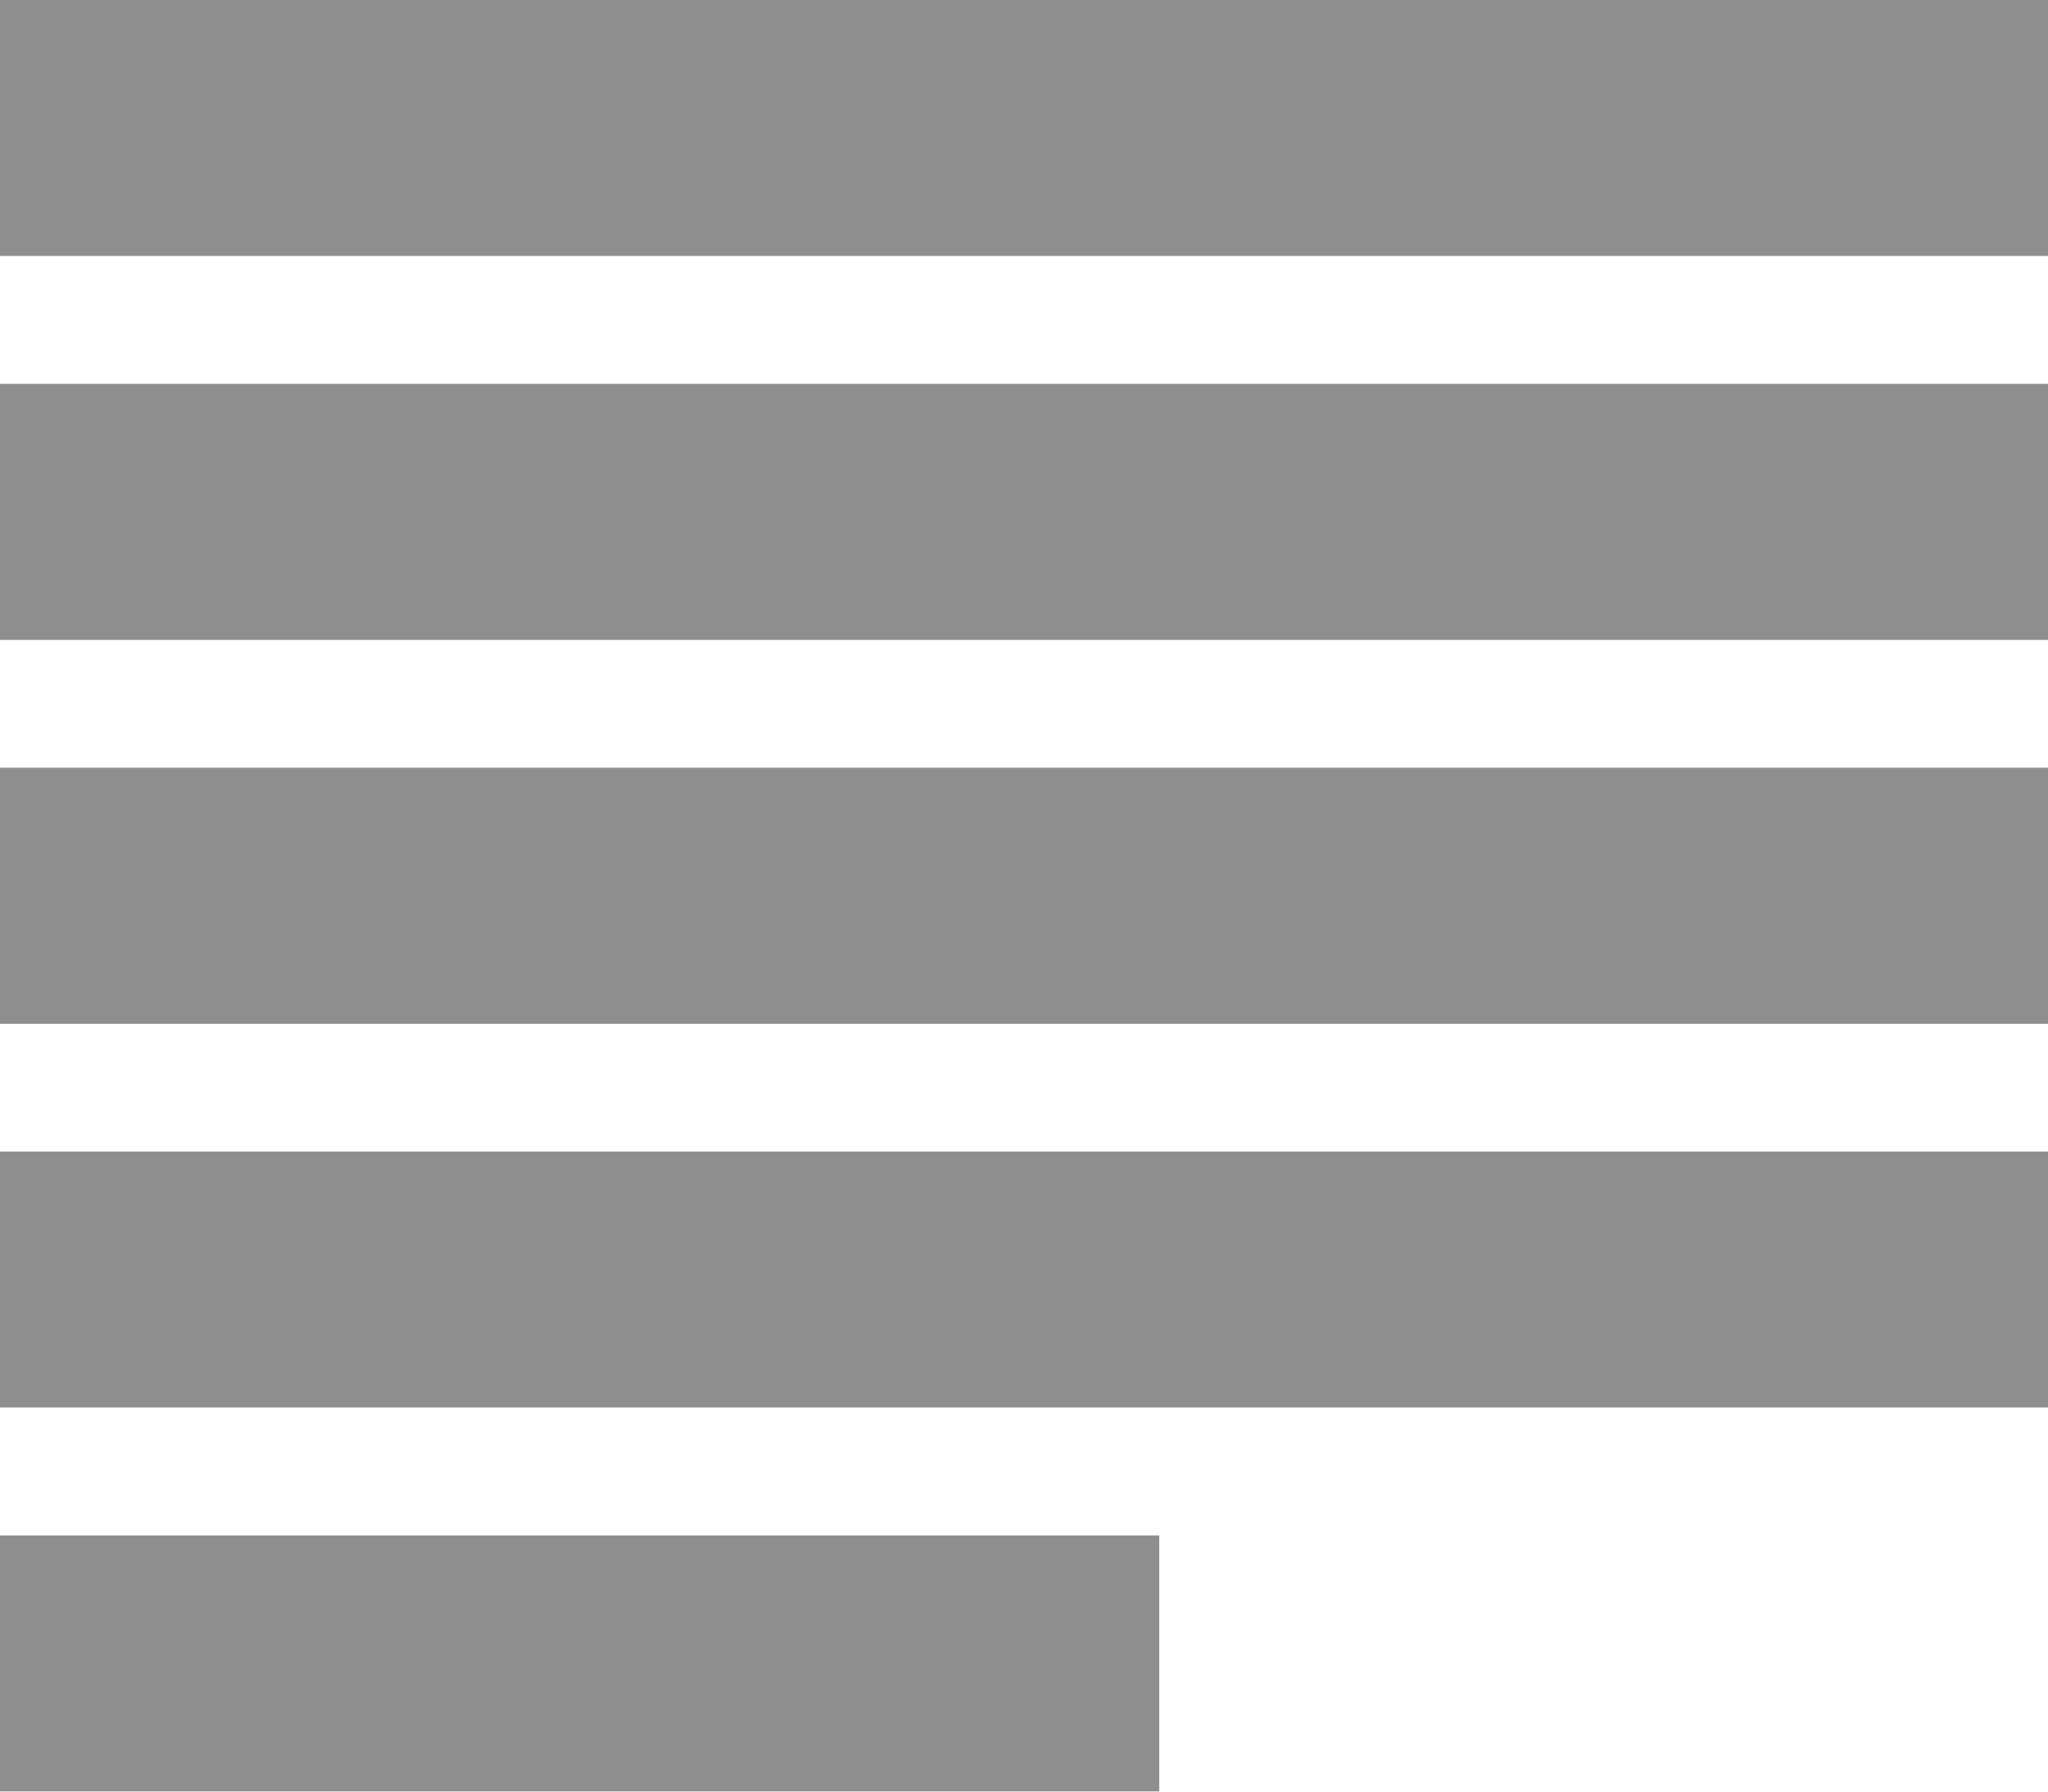 <svg xmlns="http://www.w3.org/2000/svg" width="19.048" height="16.667" viewBox="0 0 19.048 16.667"><defs><style>.a{fill:#8e8e8e;}</style></defs><path class="a" d="M2.571,3.856H21.619V6.237H2.571Zm0,3.571H21.619V9.809H2.571Zm0,3.571H21.619V13.38H2.571Zm0,3.571H21.619v2.381H2.571Zm0,3.571H13.353v2.381H2.571Z" transform="translate(-2.571 -3.856)"/></svg>